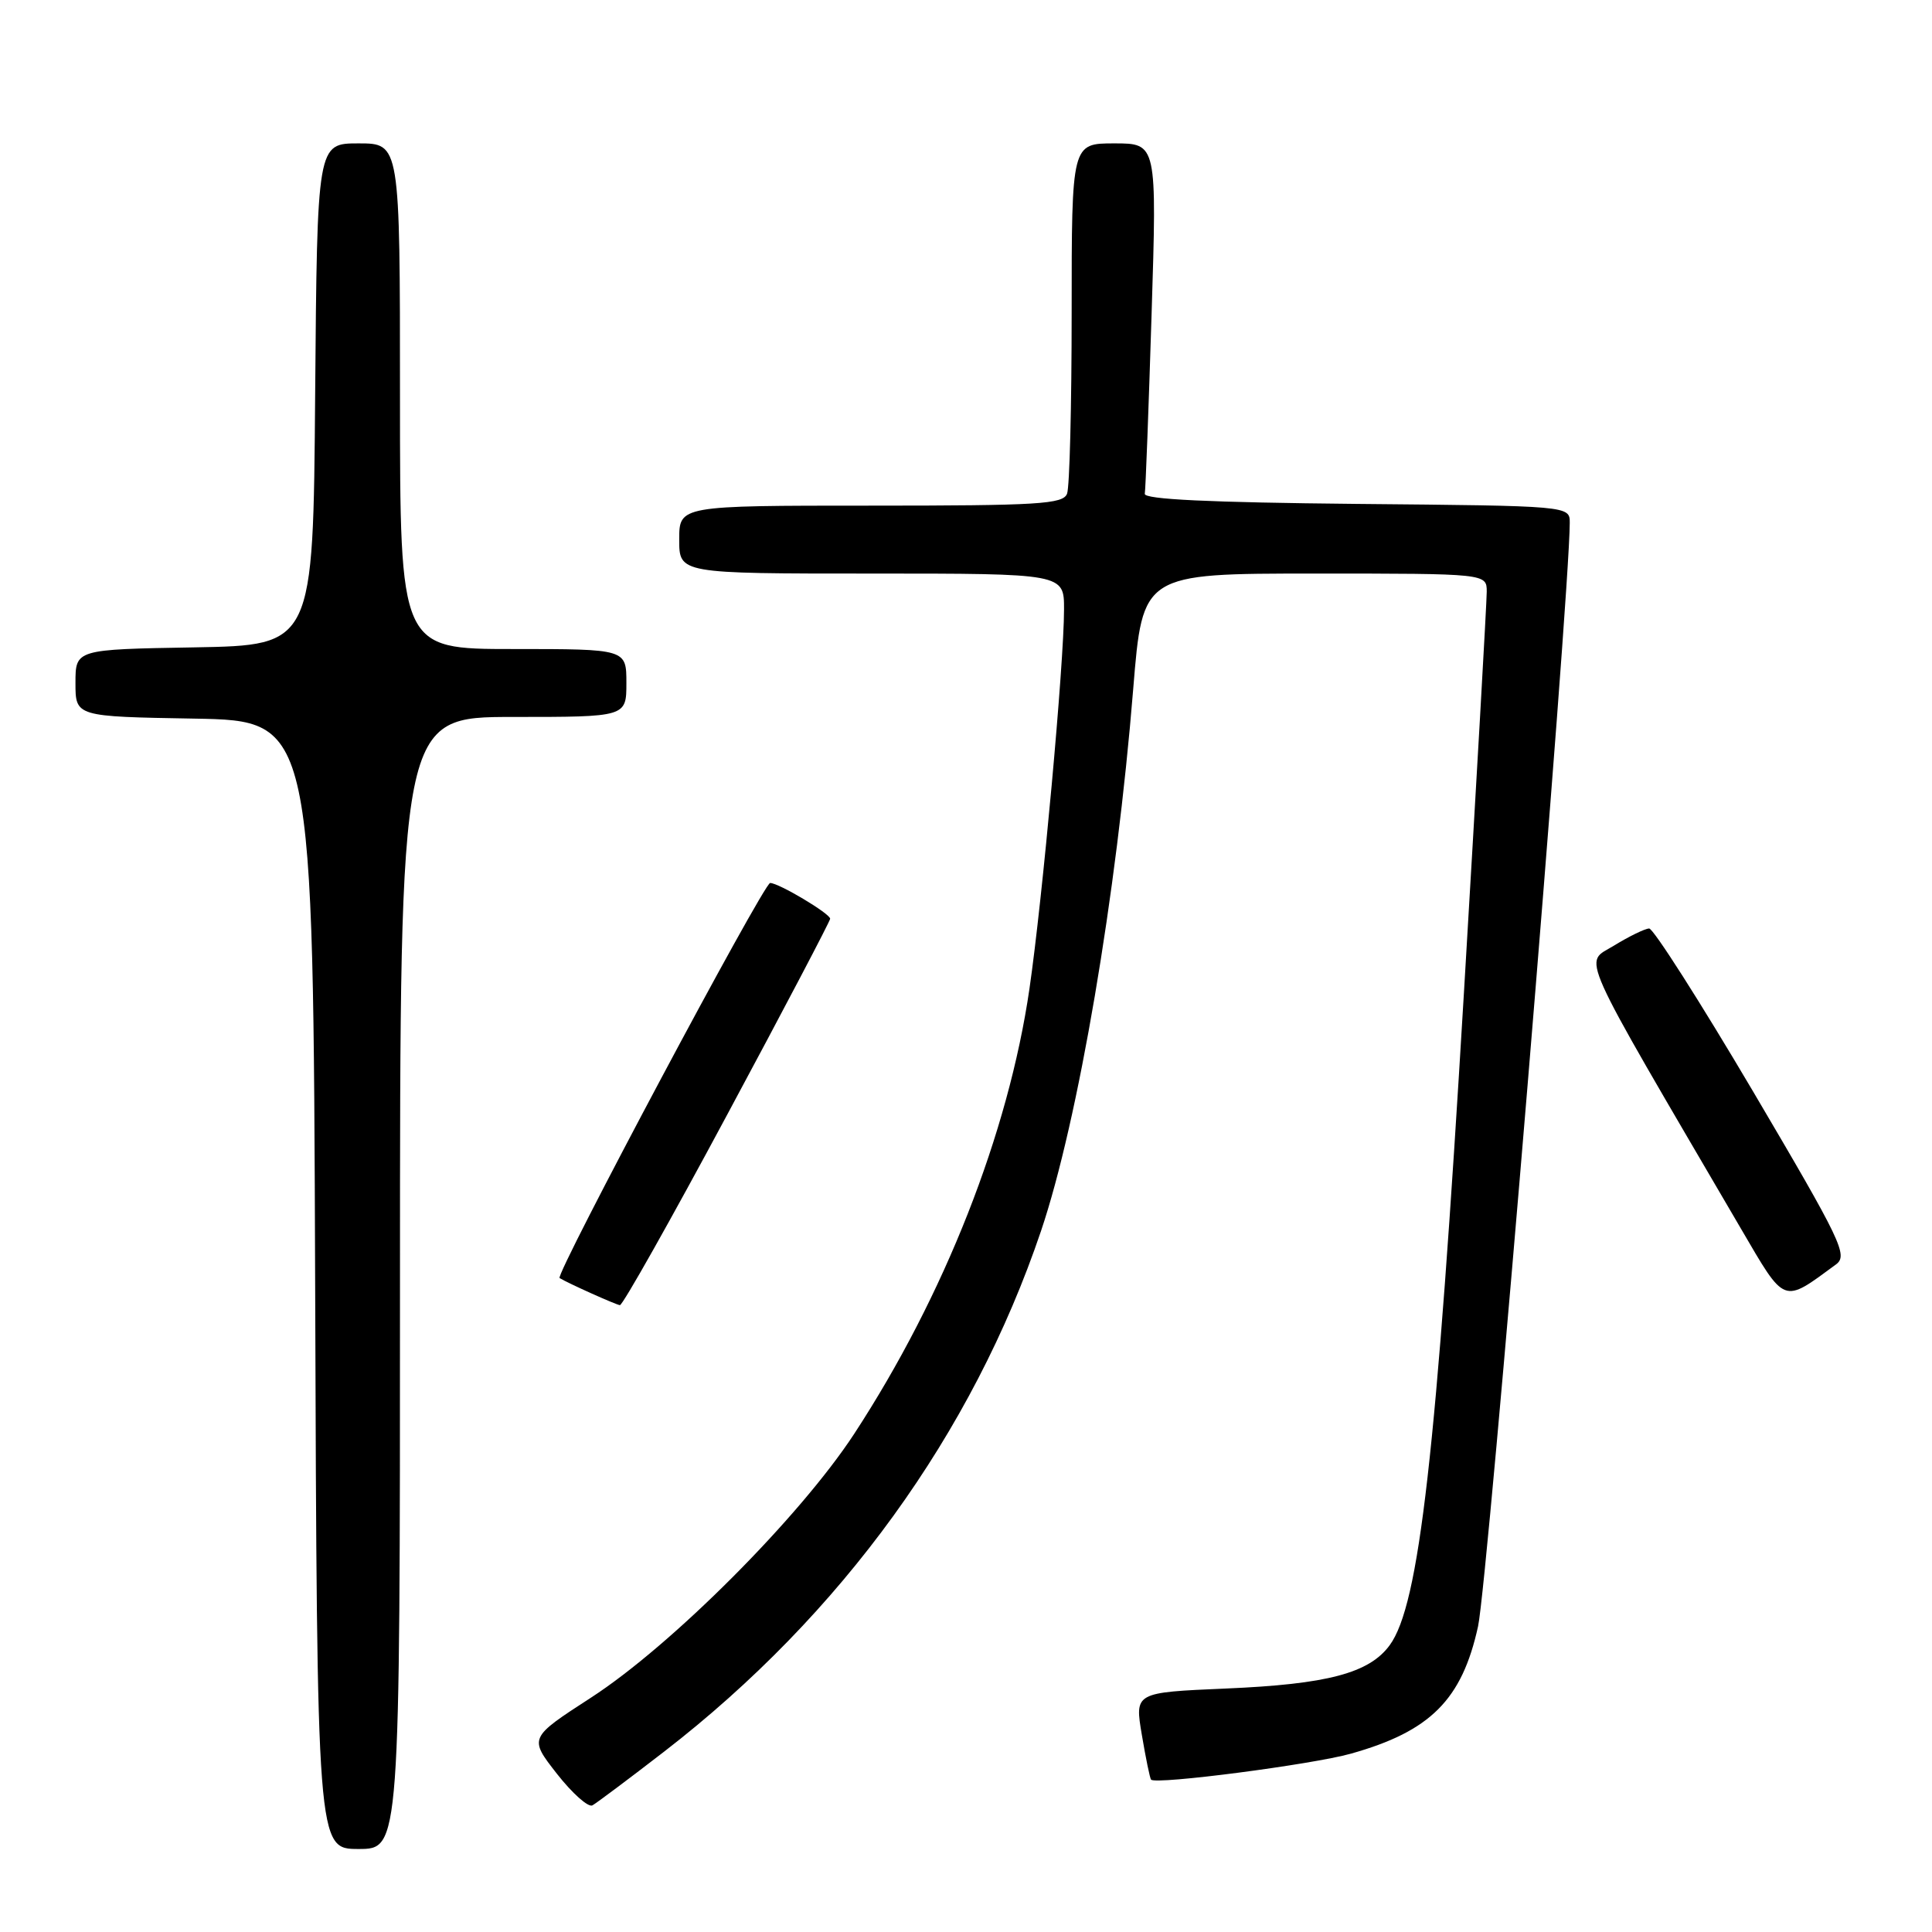 <?xml version="1.0" encoding="UTF-8" standalone="no"?>
<!DOCTYPE svg PUBLIC "-//W3C//DTD SVG 1.1//EN" "http://www.w3.org/Graphics/SVG/1.1/DTD/svg11.dtd" >
<svg xmlns="http://www.w3.org/2000/svg" xmlns:xlink="http://www.w3.org/1999/xlink" version="1.1" viewBox="0 0 256 256">
 <g >
 <path fill="currentColor"
d=" M 53.00 170.00 C 53.00 95.00 53.00 95.00 68.00 95.00 C 83.00 95.00 83.00 95.00 83.00 90.50 C 83.00 86.00 83.00 86.00 68.00 86.00 C 53.00 86.00 53.00 86.00 53.00 52.50 C 53.00 19.00 53.00 19.00 47.51 19.00 C 42.03 19.00 42.03 19.00 41.76 52.25 C 41.50 85.50 41.50 85.50 25.75 85.78 C 10.00 86.05 10.00 86.05 10.00 90.50 C 10.00 94.95 10.00 94.95 25.75 95.22 C 41.50 95.50 41.50 95.50 41.76 170.25 C 42.01 245.00 42.01 245.00 47.51 245.00 C 53.00 245.00 53.00 245.00 53.00 170.00 Z  M 88.00 232.10 C 111.49 213.95 128.87 189.94 137.94 163.11 C 142.86 148.54 147.95 118.63 150.16 91.25 C 151.40 76.00 151.40 76.00 174.20 76.00 C 197.00 76.00 197.00 76.00 197.00 78.41 C 197.00 79.74 195.64 103.64 193.98 131.52 C 190.33 192.69 188.06 212.67 184.14 218.00 C 181.43 221.70 175.89 223.17 162.42 223.74 C 150.35 224.26 150.35 224.26 151.30 229.88 C 151.82 232.97 152.37 235.64 152.52 235.81 C 153.13 236.51 173.88 233.81 179.00 232.37 C 189.54 229.41 193.72 225.22 195.85 215.50 C 197.15 209.60 207.99 79.07 208.00 69.27 C 208.00 67.03 208.00 67.03 179.75 66.77 C 160.31 66.58 151.56 66.17 151.69 65.43 C 151.80 64.84 152.20 54.15 152.59 41.68 C 153.30 19.00 153.30 19.00 147.65 19.00 C 142.00 19.00 142.00 19.00 142.00 41.42 C 142.00 53.75 141.73 64.55 141.39 65.42 C 140.86 66.80 137.63 67.00 115.39 67.00 C 90.00 67.00 90.00 67.00 90.00 71.50 C 90.00 76.00 90.00 76.00 115.50 76.00 C 141.00 76.00 141.00 76.00 140.99 80.75 C 140.99 87.90 138.14 119.09 136.41 131.00 C 133.62 150.16 125.15 171.69 113.18 190.00 C 105.98 201.00 89.00 218.03 78.29 224.96 C 70.08 230.28 70.08 230.28 73.79 235.03 C 75.83 237.63 77.95 239.52 78.50 239.22 C 79.05 238.91 83.33 235.71 88.00 232.10 Z  M 96.39 147.64 C 103.88 133.70 110.00 122.04 110.00 121.74 C 110.00 121.06 103.19 117.00 102.05 117.00 C 101.19 117.00 73.51 168.95 74.15 169.35 C 75.27 170.04 81.60 172.88 82.14 172.94 C 82.50 172.97 88.91 161.59 96.39 147.64 Z  M 243.27 167.55 C 244.90 166.35 244.04 164.55 232.29 144.62 C 225.27 132.73 219.07 123.01 218.52 123.03 C 217.96 123.05 215.86 124.07 213.86 125.30 C 209.84 127.78 208.63 125.08 230.67 162.78 C 236.62 172.95 236.16 172.77 243.27 167.55 Z "/>
</g>
</svg>